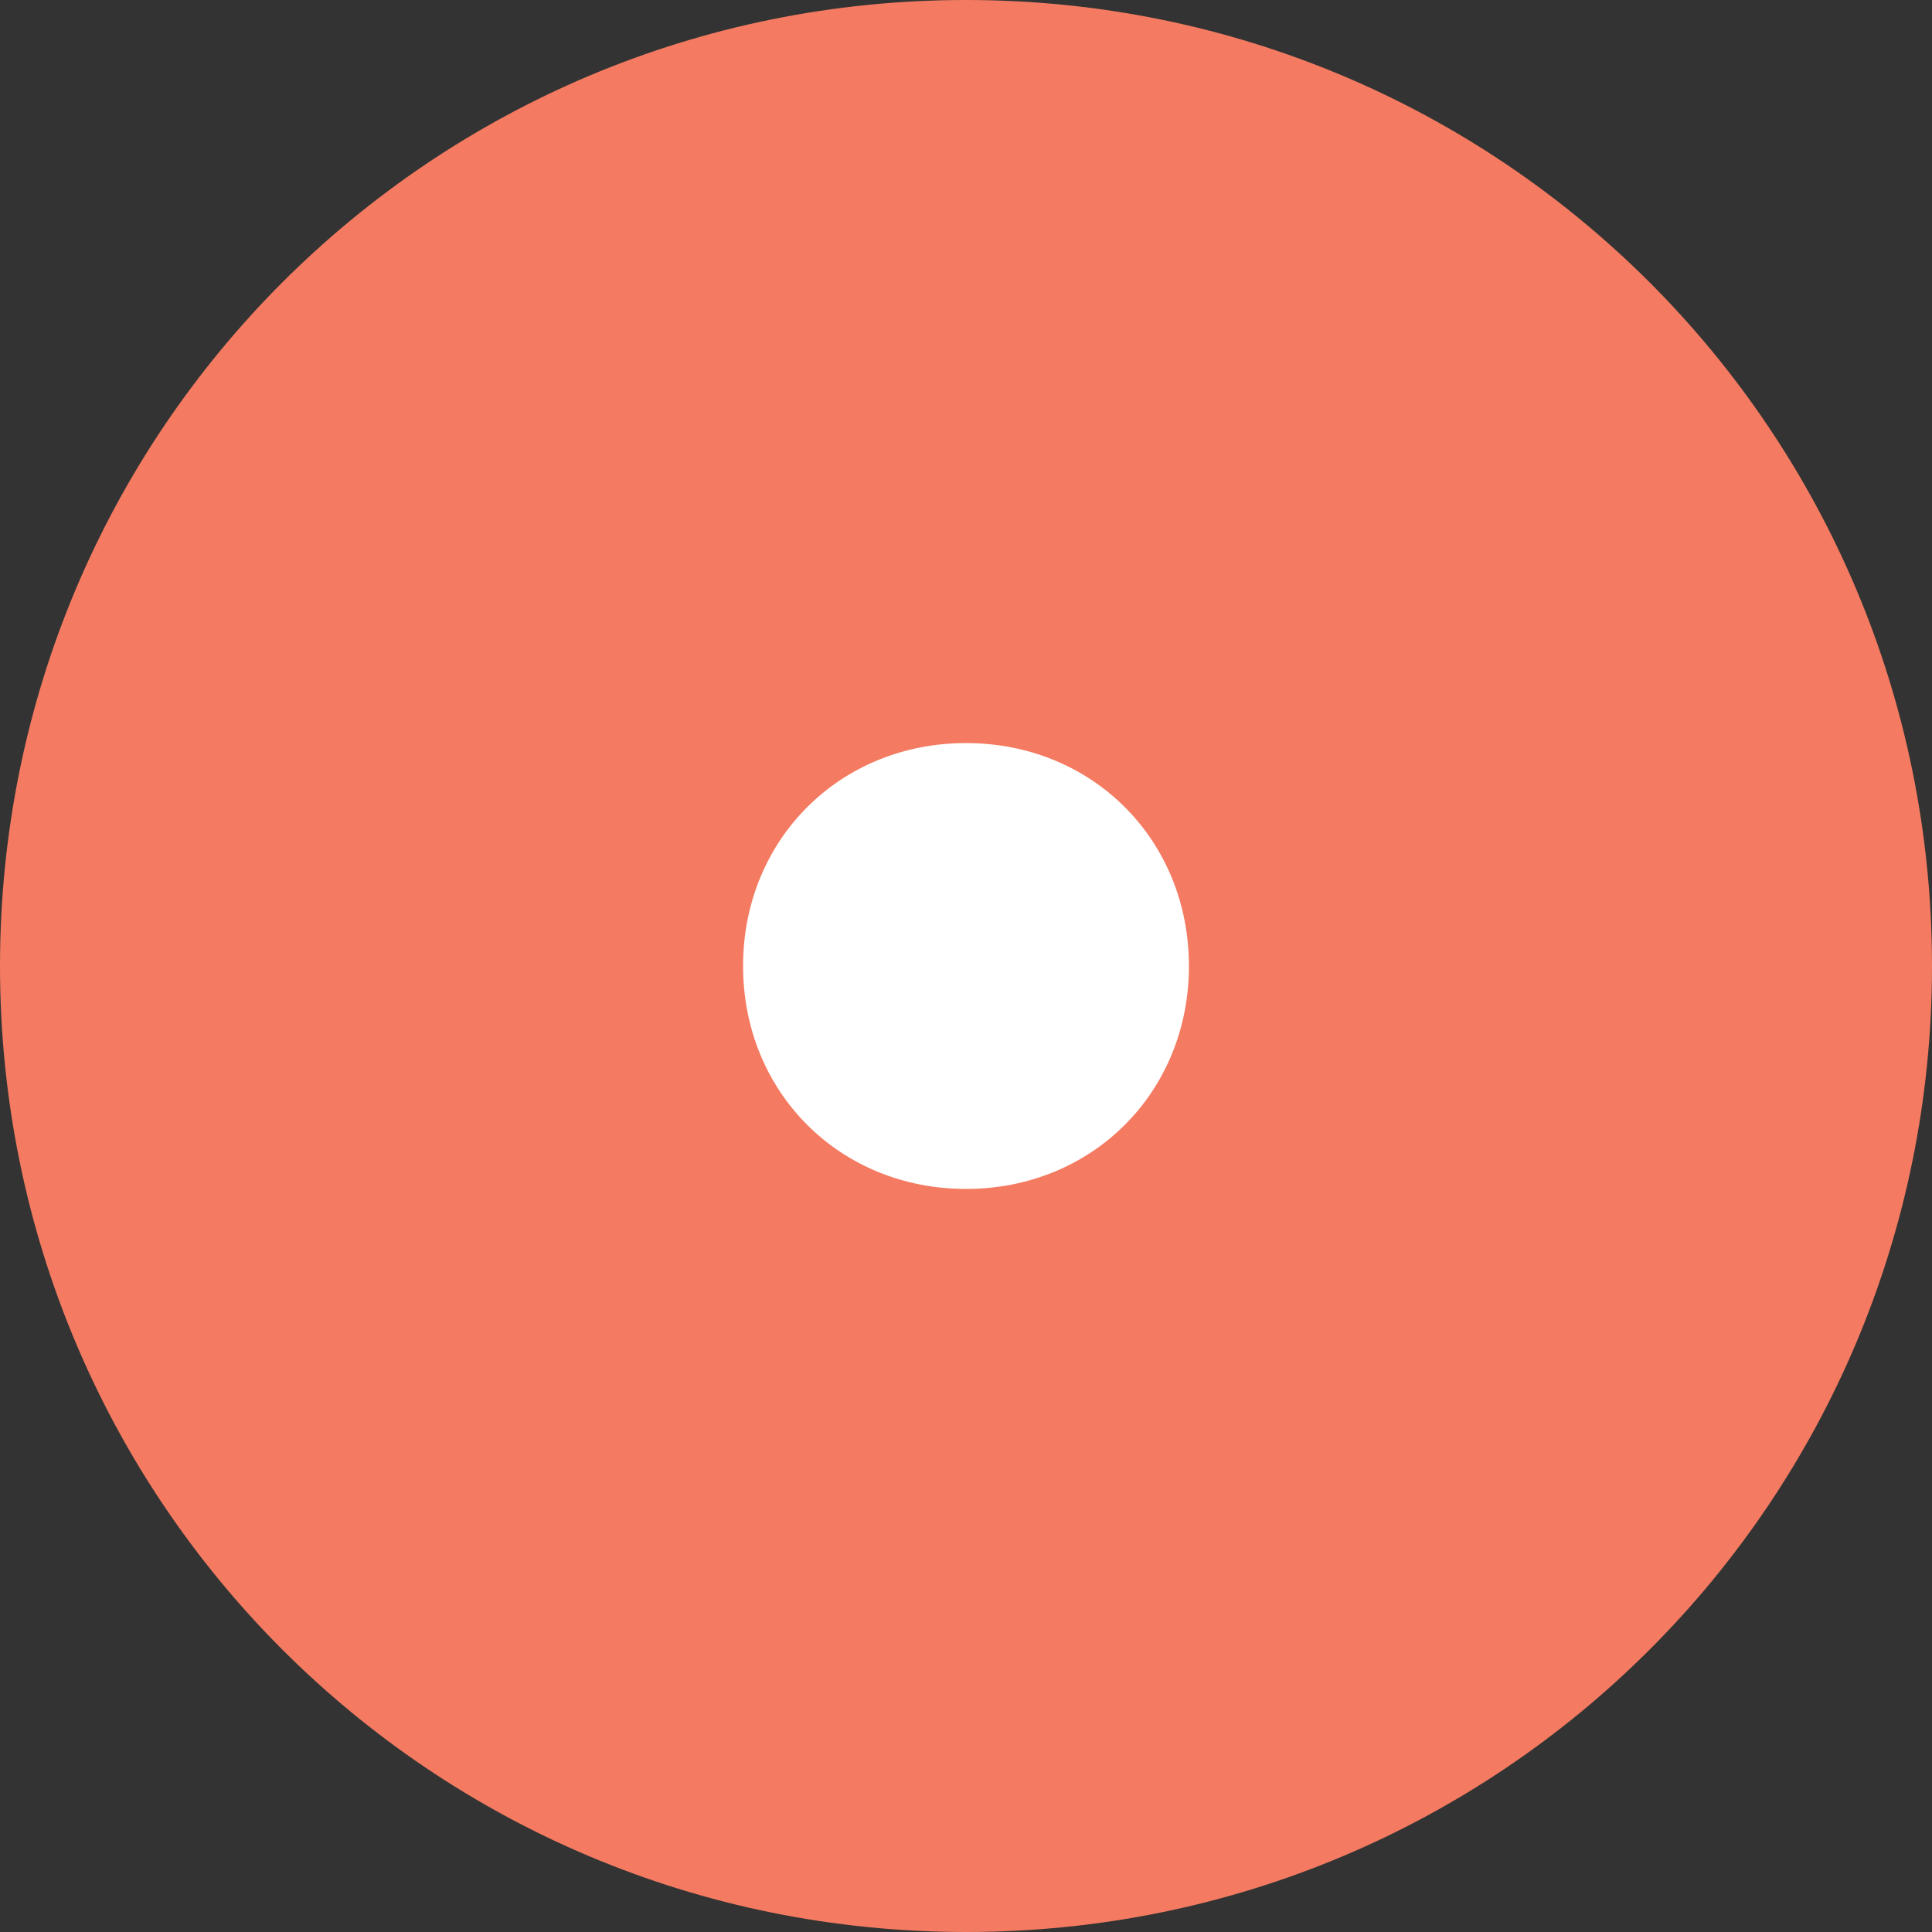 <?xml version="1.0" encoding="utf-8"?>
<!-- Generator: Adobe Illustrator 19.1.0, SVG Export Plug-In . SVG Version: 6.00 Build 0)  -->
<svg version="1.1" id="Layer_1" xmlns="http://www.w3.org/2000/svg" xmlns:xlink="http://www.w3.org/1999/xlink" x="0px" y="0px"
	 viewBox="0 0 26 26" style="enable-background:new 0 0 26 26;" xml:space="preserve">
<rect x="0" y="0" width="26" height="26" fill="#333333" stroke="none"/>
<style type="text/css">
	.st0{fill-rule:evenodd;clip-rule:evenodd;fill:#F47B61;}
	.st1{fill-rule:evenodd;clip-rule:evenodd;fill:#FFFFFF;}
</style>
<path class="st0" d="M13,0c7.2,0,13,5.8,13,13s-5.8,13-13,13S0,20.2,0,13S5.8,0,13,0z"/>
<path class="st1" d="M13,10c1.7,0,3,1.3,3,3c0,1.7-1.3,3-3,3s-3-1.3-3-3C10,11.3,11.3,10,13,10z"/>
</svg>
